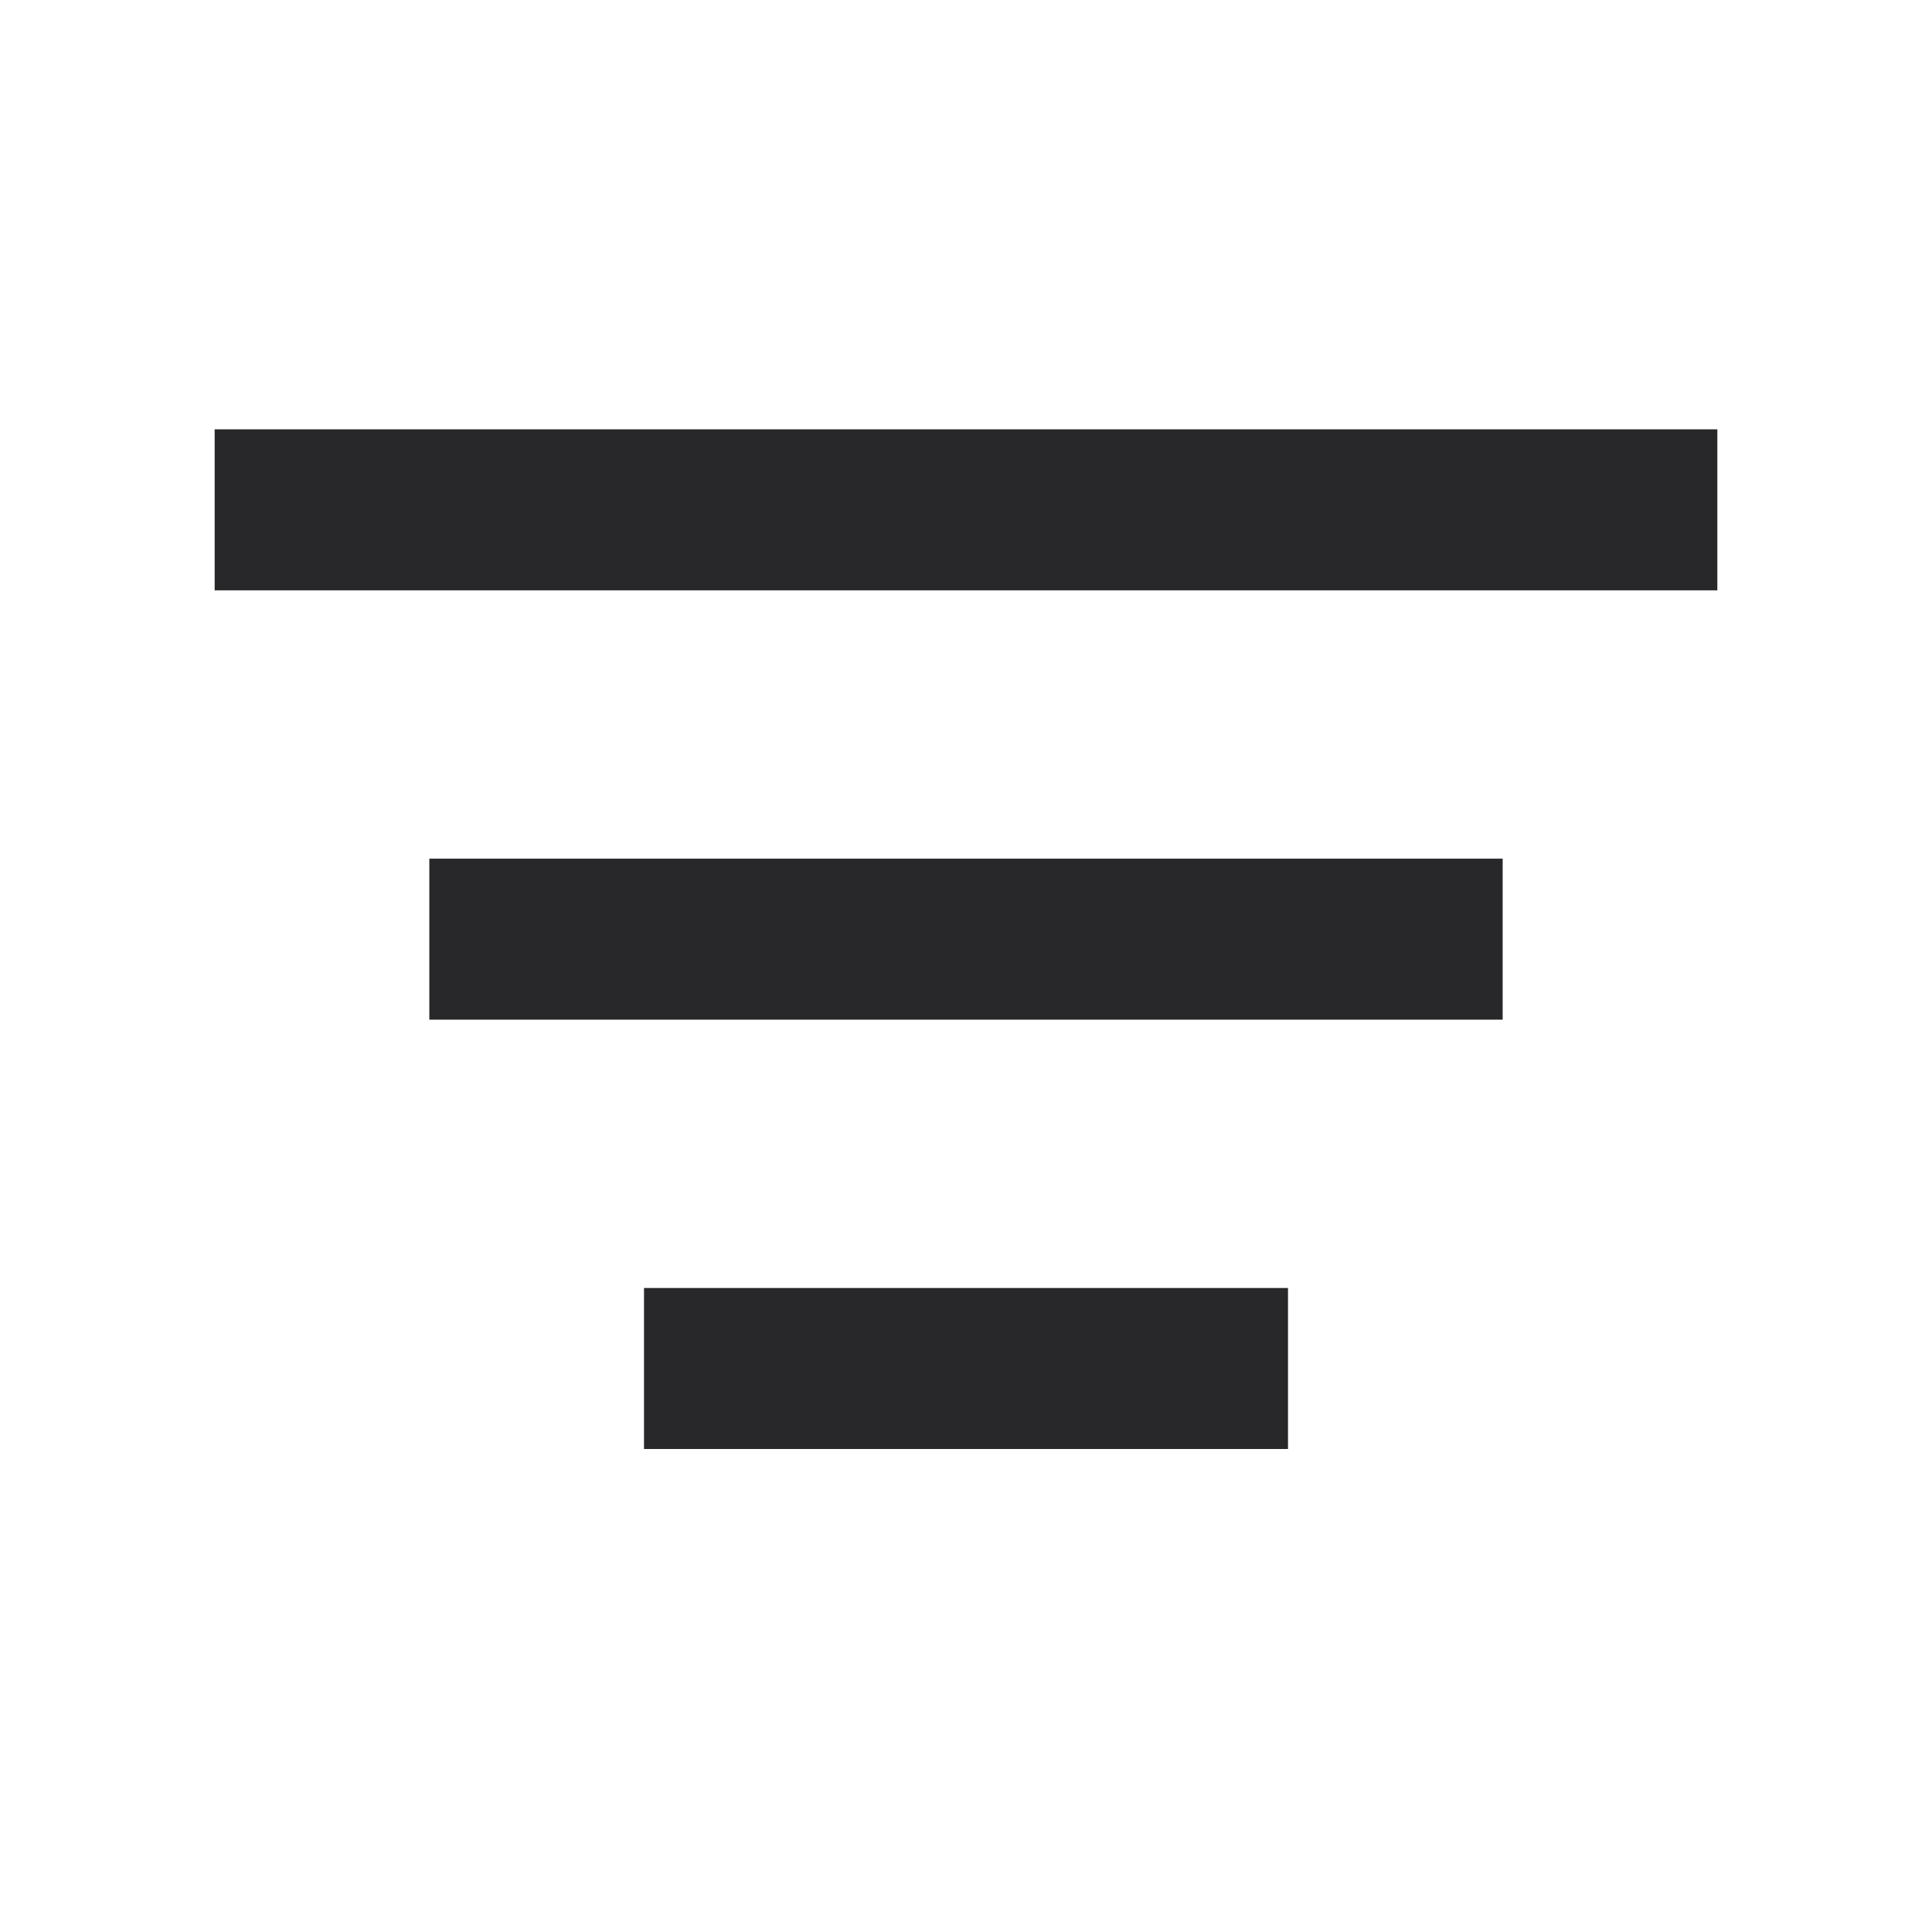 <svg xmlns="http://www.w3.org/2000/svg" style="color: transparent; fill: #28282A;" viewBox="0 0 18 18"><path clip-rule="evenodd" d="M16 5.5H2V4h14v1.5zm-2 4H4V8h10v1.5zm-8 4h6V12H6v1.5z" fill-rule="evenodd"></path></svg>
